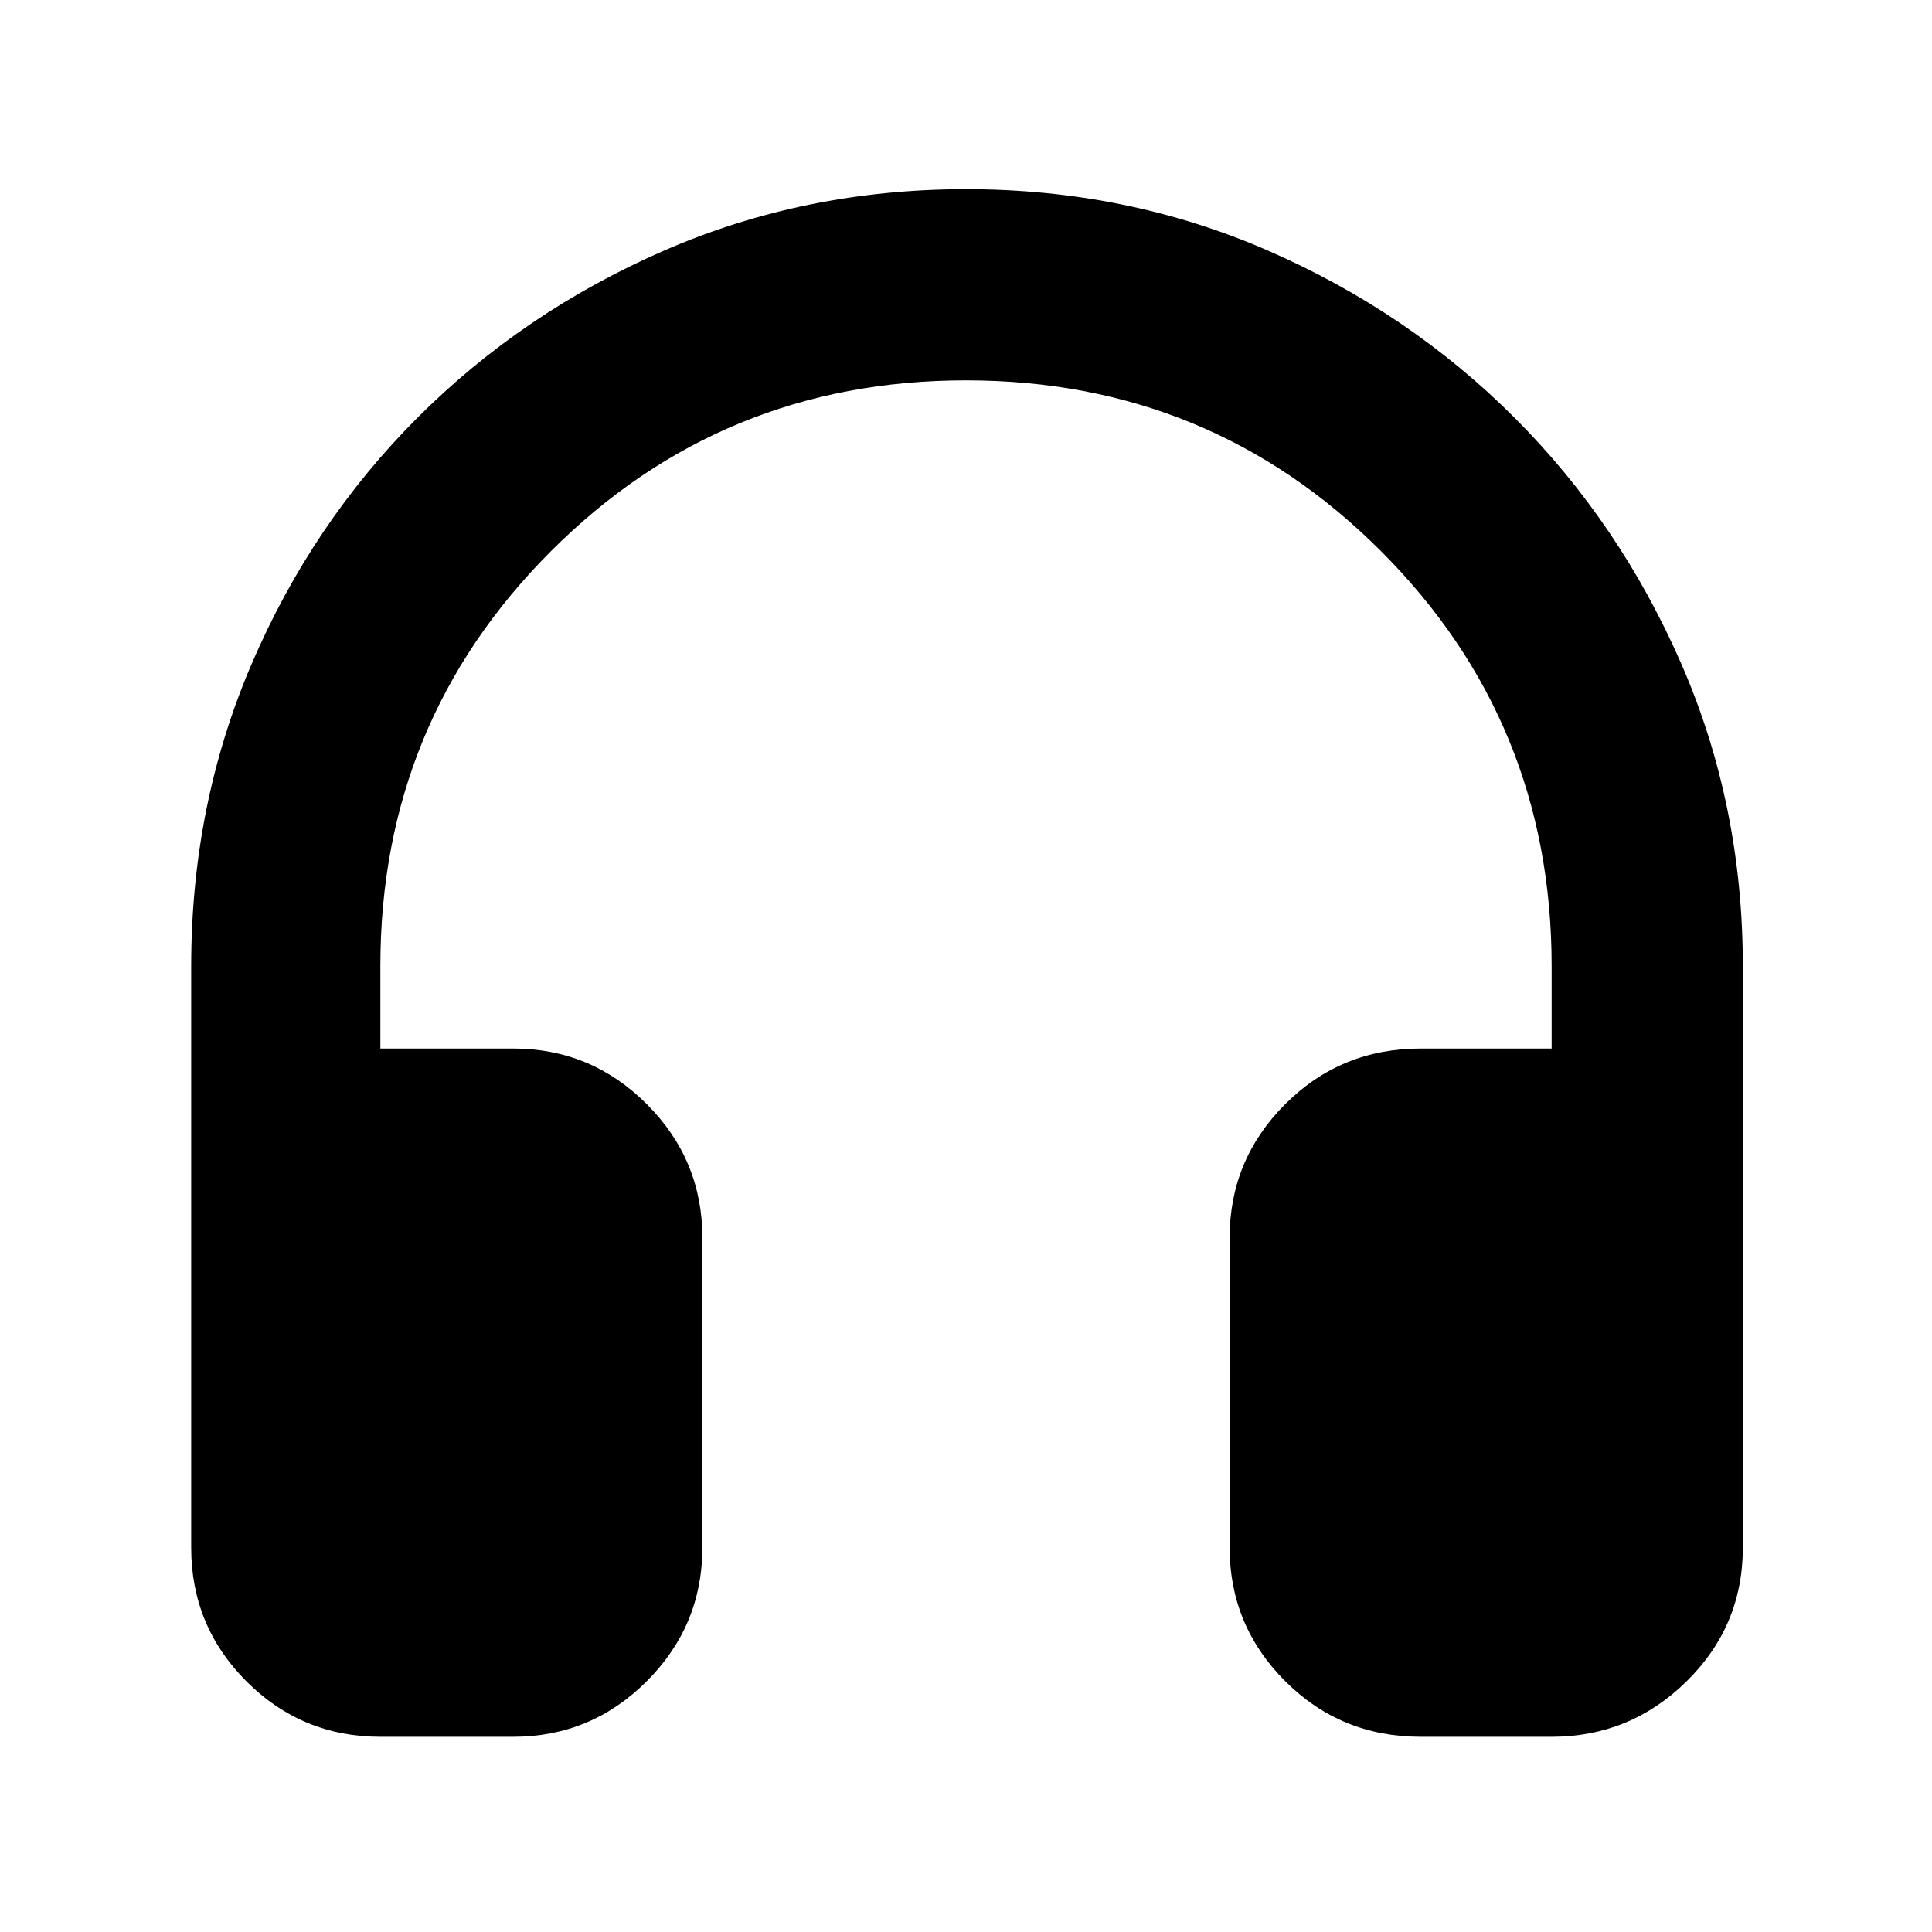 <svg xmlns="http://www.w3.org/2000/svg" width="48" height="48" viewBox="0 -960 960 960"><path d="M255-97h-66q-39 0-66.5-27.5T95-191v-289q0-80 30-150t82.5-122.5Q260-805 330-835.5T480-866q80 0 150 30.5t122.5 83Q805-700 835.5-630T866-480v289q0 39-28 66.5T771-97h-65q-39.75 0-67.375-27.625T611-191v-154q0-38.75 27.625-66.375T706-439h65v-41q0-121.357-84.821-206.179Q601.357-771 480-771t-206.179 84.821Q189-601.357 189-480v41h66q38.75 0 66.375 27.625T349-345v154q0 38.75-27.625 66.375T255-97Z"/></svg>